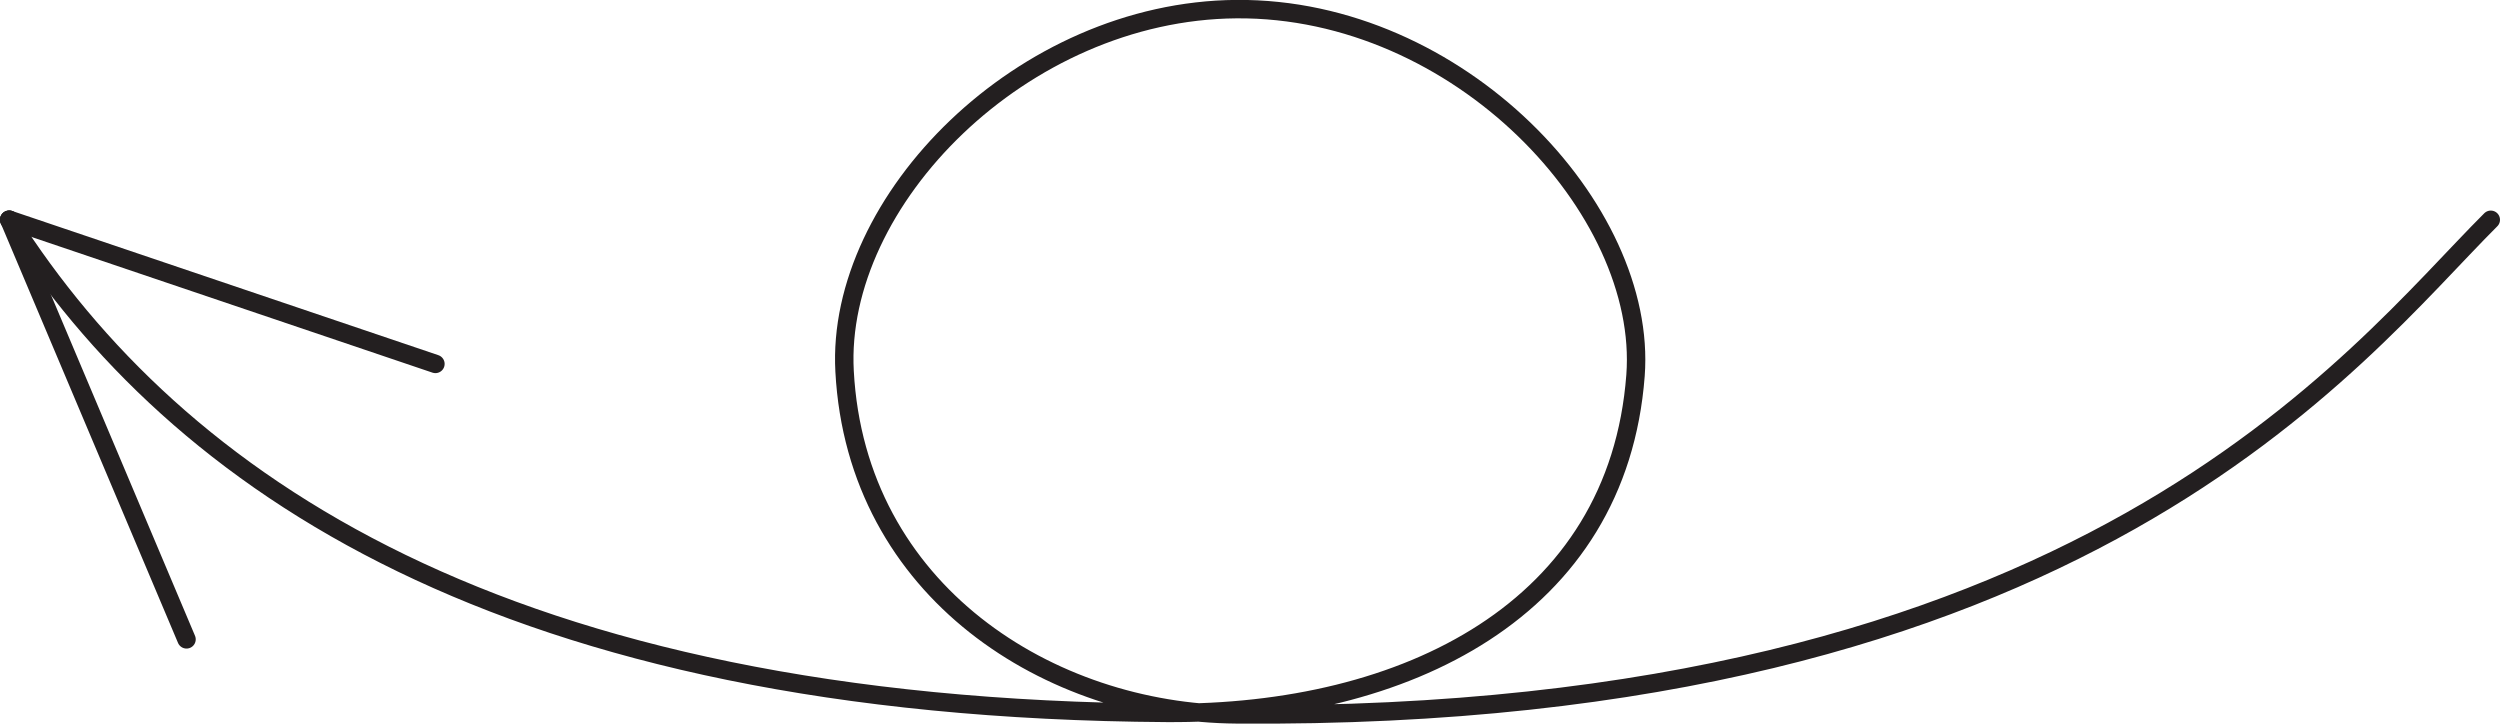 <svg id="Layer_1" data-name="Layer 1" xmlns="http://www.w3.org/2000/svg" viewBox="0 0 271.29 78.53"><defs><style>.cls-1{fill:none;stroke:#231f20;stroke-linecap:round;stroke-miterlimit:10;stroke-width:2px;}</style></defs><title>180</title><g id="Arrows"><g id="Arrows_of_Motion" data-name="Arrows of Motion"><g id="Turn_the_paper_over" data-name="Turn the paper over"><path class="cls-1" d="M279.42,32.86c-14.9,14.86-44,54.39-136.12,53.67-20.17-.15-41.24-13.25-42.52-37.24C99.78,30.8,120.05,10.18,143.3,10c24.15-.19,44.67,21.72,43.31,39.75-1.92,25.39-24.92,36.79-50.91,36.62-72-.47-107.41-25-125.57-53.51" transform="translate(-9.13 -9.01)"/><line class="cls-1" x1="1" y1="23.84" x2="20.24" y2="69.38"/><line class="cls-1" x1="1" y1="23.84" x2="47.25" y2="39.49"/></g></g></g></svg>